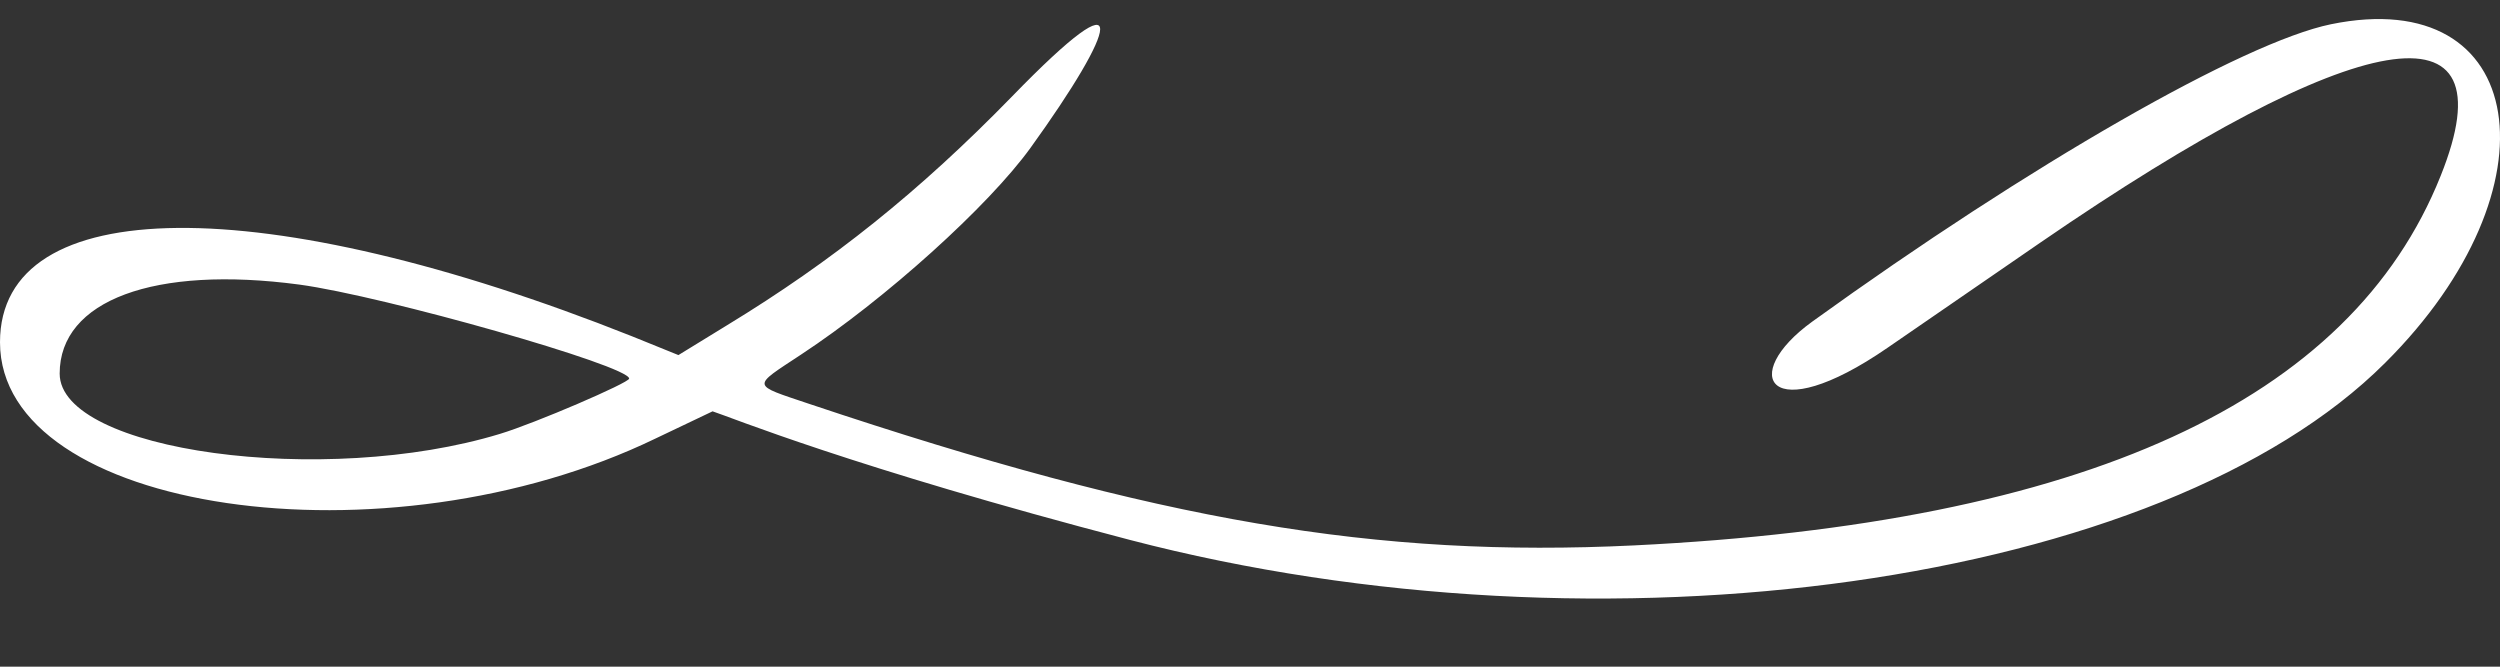<svg width="30" height="8" viewBox="0 0 30 8" fill="none" xmlns="http://www.w3.org/2000/svg">
<rect x="0" y="0" width="30" height="8" fill="#333333" stroke="none"/>
<path fill-rule="evenodd" clip-rule="evenodd" d="M27.971 0.291C26.921 0.507 24.362 1.972 21.749 3.858C20.852 4.505 21.224 5.157 22.651 4.173L24.483 2.912C28.304 0.286 30.147 -0.03 29.288 2.11C28.206 4.82 25.007 6.28 19.606 6.545C16.522 6.694 13.925 6.258 9.715 4.848C9.01 4.61 9.016 4.649 9.611 4.256C10.628 3.587 11.864 2.47 12.367 1.773C13.4 0.341 13.635 -0.378 12.143 1.159C11.033 2.298 9.989 3.133 8.726 3.902L8.141 4.261L7.583 4.035C3.16 2.276 0 2.304 0 4.107C0 6.147 4.631 6.827 7.867 5.262L8.551 4.936C8.759 5.002 10.218 5.605 13.559 6.479C19.256 7.966 25.953 7.021 28.621 4.355C30.737 2.249 30.338 -0.195 27.971 0.291ZM3.592 3.415C4.614 3.554 7.55 4.389 7.55 4.543C7.55 4.593 6.419 5.08 5.998 5.207C3.893 5.848 0.716 5.417 0.716 4.483C0.716 3.603 1.853 3.183 3.592 3.415Z" fill="white"/>
</svg>
